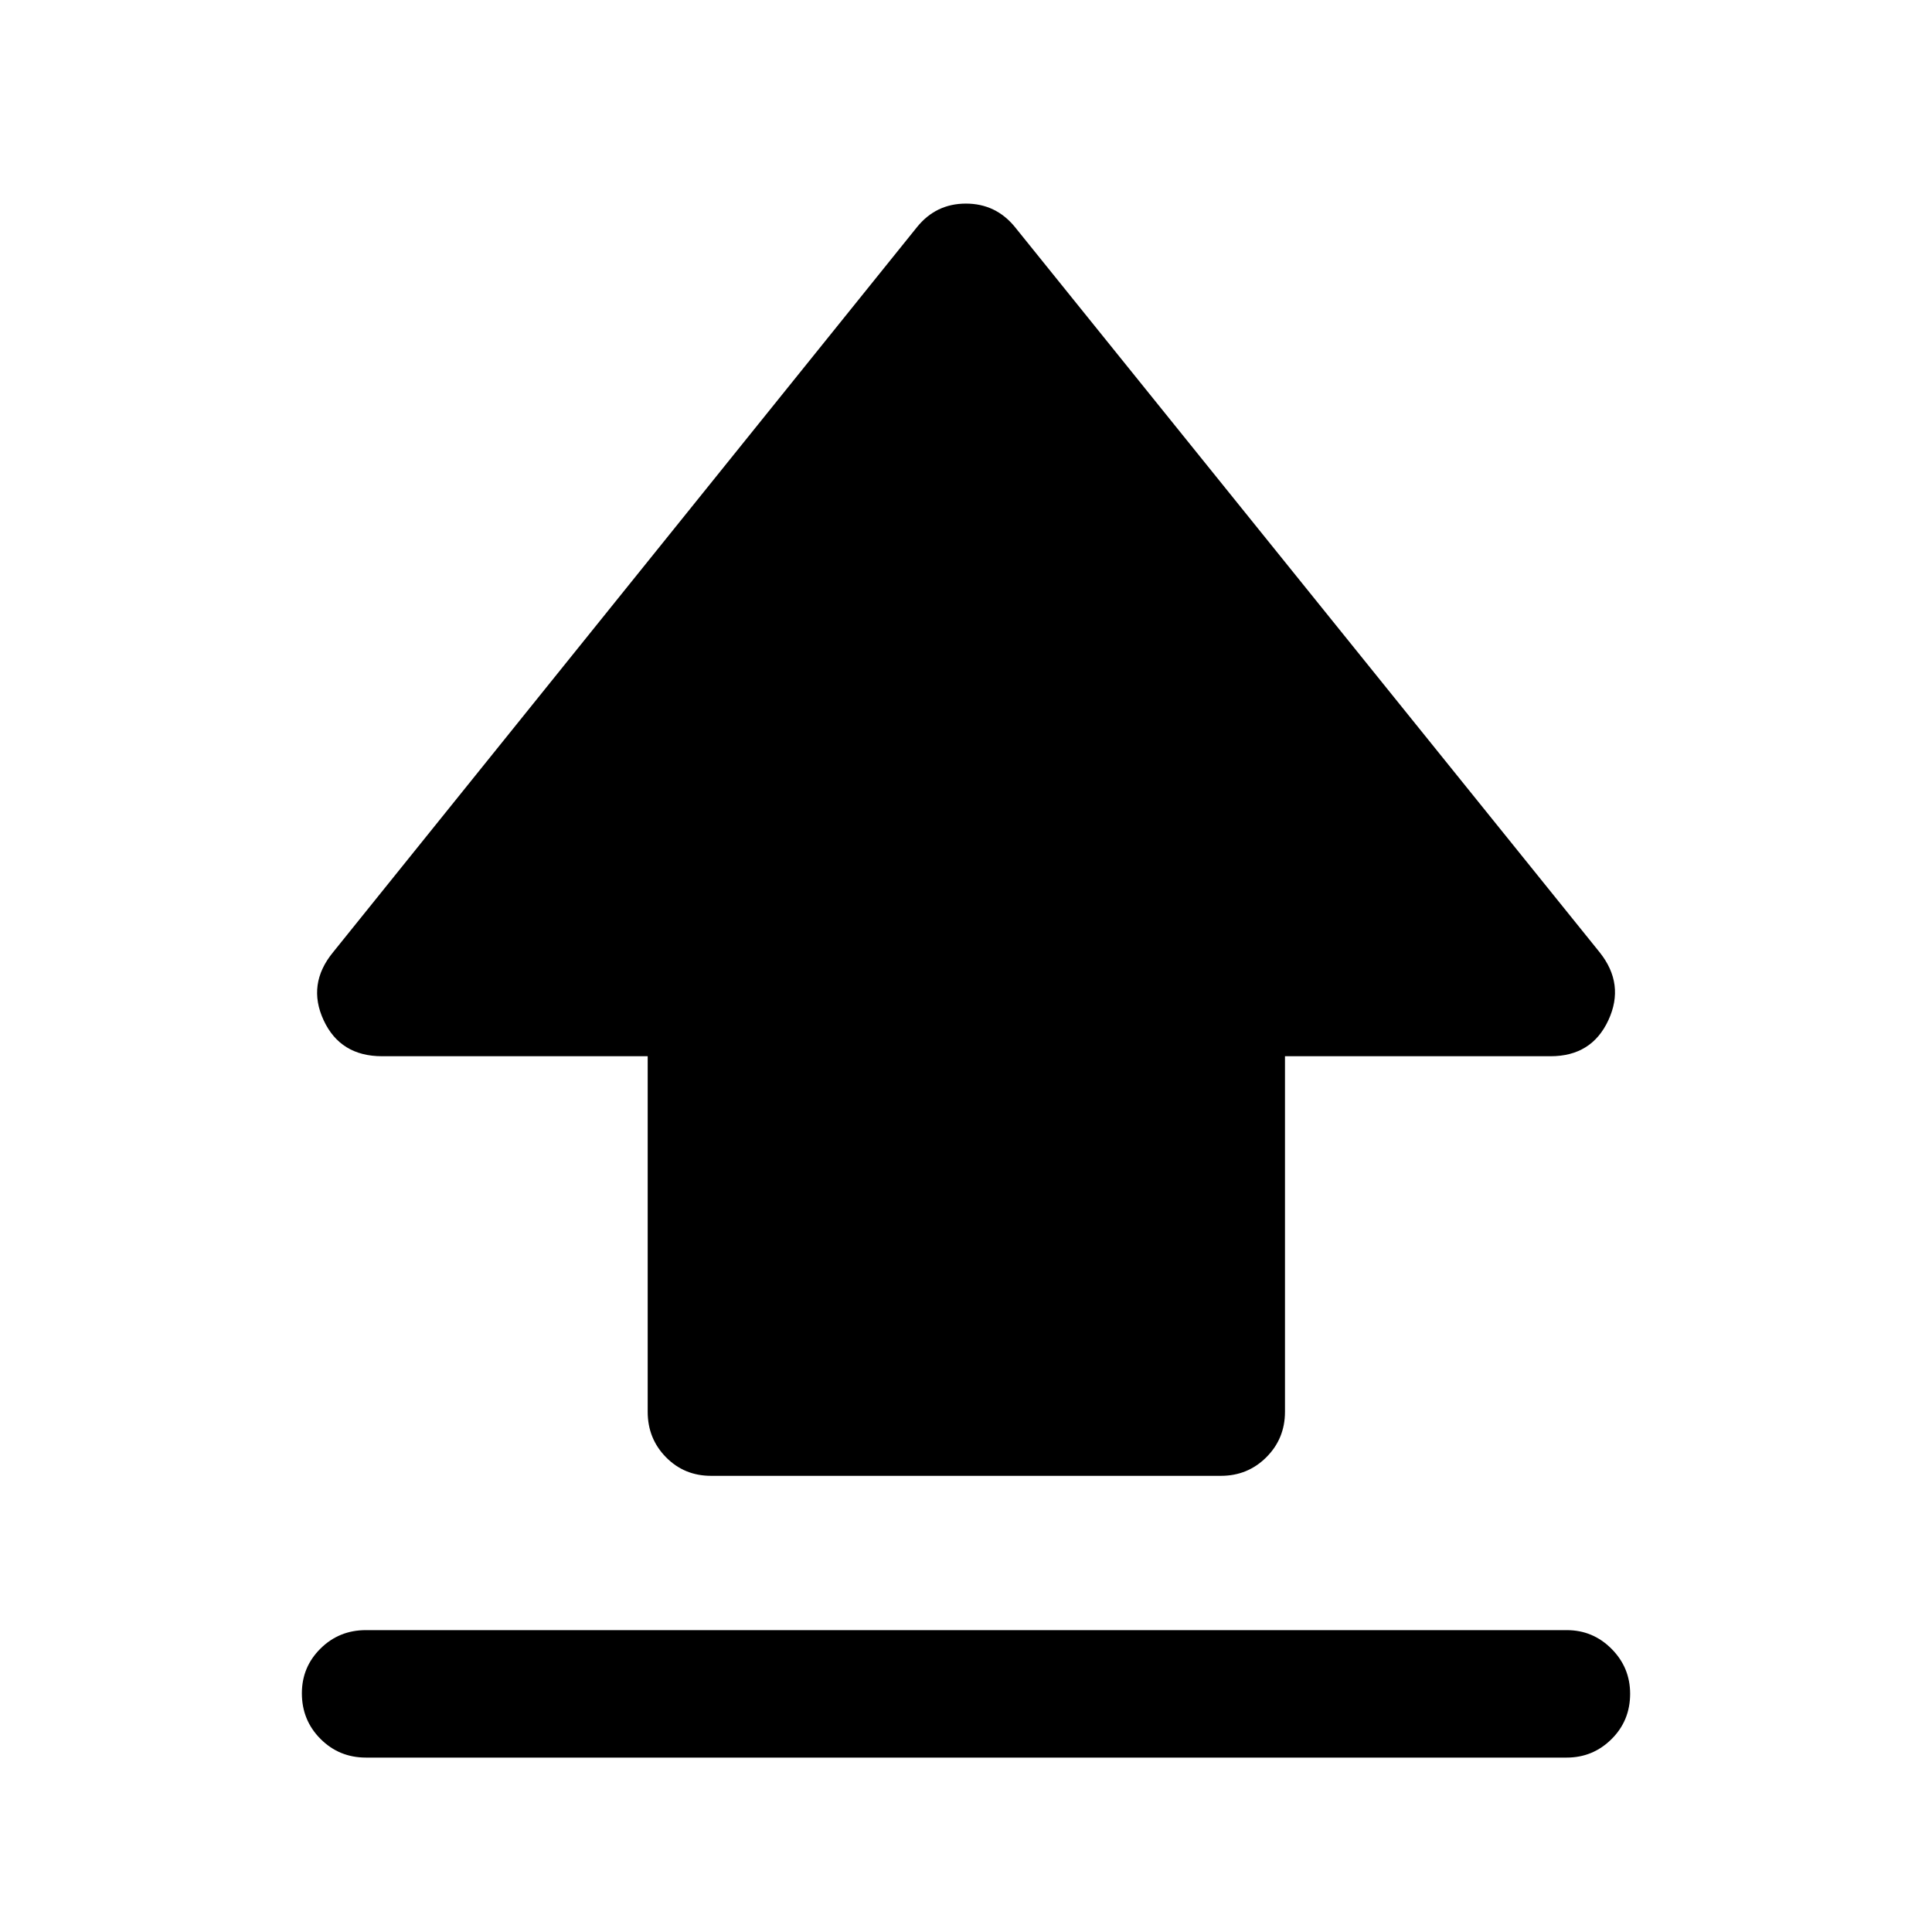 <svg xmlns="http://www.w3.org/2000/svg" height="40" viewBox="0 96 960 960" width="40"><path d="M321.833 797.501V620.834h-132q-20.741 0-29.037-17.917t4.704-33.75l290.167-360.334q9.42-11.666 24.293-11.666t24.373 11.666l290.501 360.334q12.666 15.833 4.37 33.75T770.5 620.834h-132v176.667q0 13.333-9.25 22.583-9.25 9.25-22.583 9.25H353.333q-13.333 0-22.416-9.25-9.084-9.25-9.084-22.583Zm-140 171.832q-13.334 0-22.584-9.283Q150 950.766 150 937.383q0-13.049 9.249-22.216 9.25-9.167 22.584-9.167h596.668q13 0 22.249 9.284 9.25 9.284 9.25 22.333 0 13.383-9.25 22.55-9.249 9.166-22.249 9.166H181.833Z"/></svg>